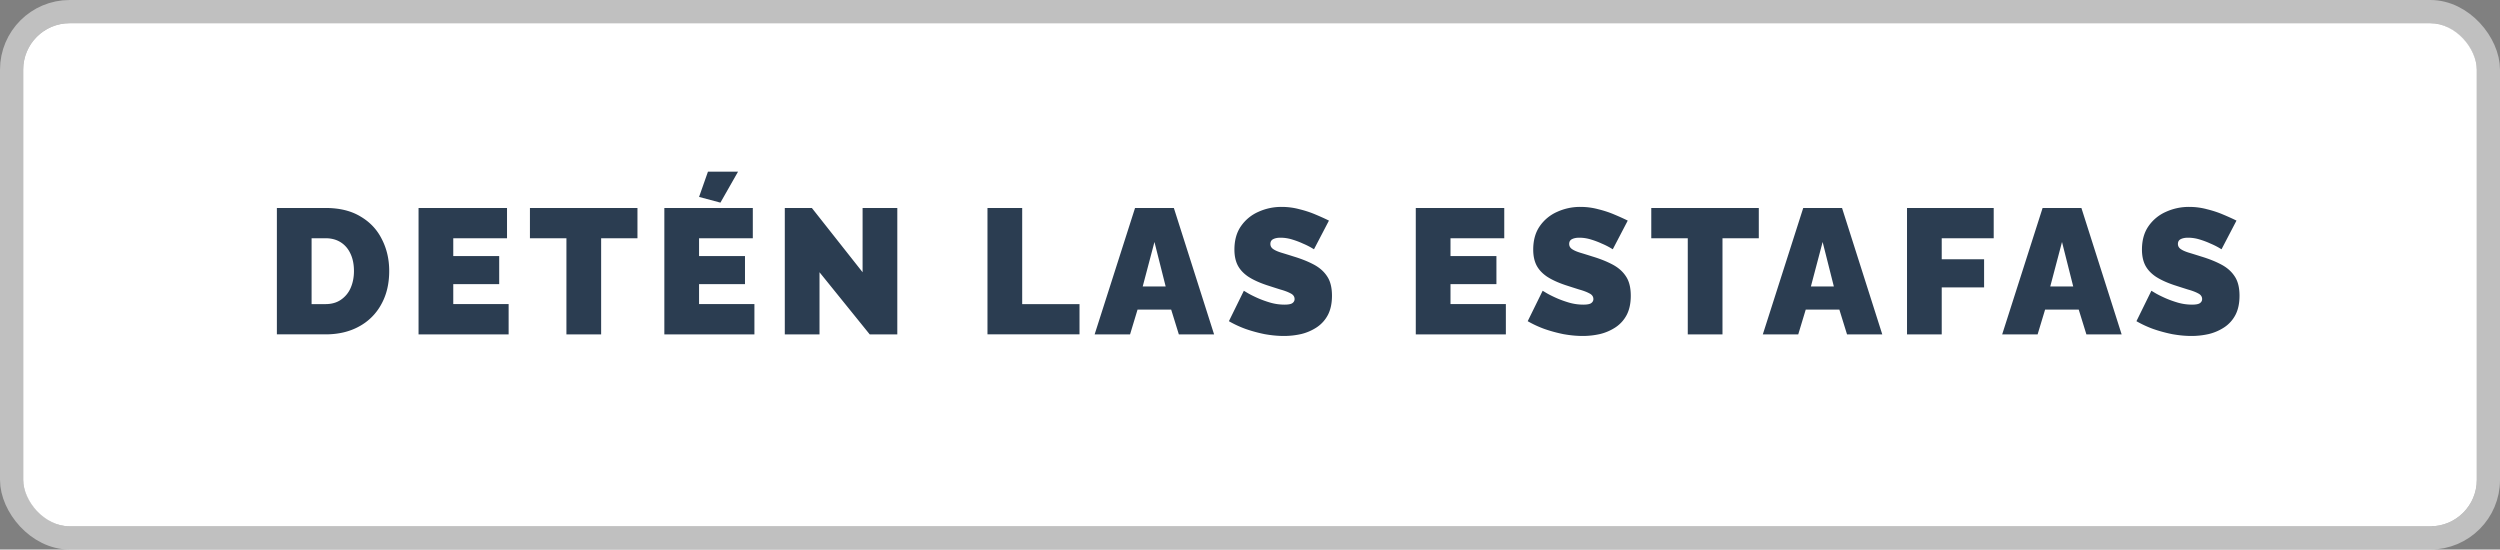 <svg width="323" height="71" viewBox="0 0 323 71" fill="none" xmlns="http://www.w3.org/2000/svg"><rect x="0" y="0" width="323" height="71" fill="#808080" stroke="none"/><rect x="3" y="3" width="317" height="65" rx="6" fill="#fff"/><rect x="1.5" y="1.5" width="320" height="68" rx="7.5" stroke="#fff" stroke-opacity=".5" stroke-width="3"/><path d="M35.773 43.2V26.87h6.279c1.81 0 3.32.368 4.53 1.104 1.227.72 2.148 1.702 2.76 2.944.63 1.227.944 2.591.944 4.094 0 1.656-.345 3.097-1.035 4.324a7.056 7.056 0 01-2.875 2.852c-1.227.675-2.668 1.012-4.324 1.012h-6.28zm9.959-8.188c0-.843-.146-1.58-.437-2.208-.291-.644-.713-1.142-1.265-1.495-.552-.353-1.212-.529-1.978-.529h-1.794v8.51h1.794c.782 0 1.441-.184 1.978-.552a3.522 3.522 0 001.265-1.518c.291-.66.437-1.395.437-2.208zm19.983 4.278v3.91H54.077V26.87h11.43v3.91h-6.945v2.3h5.934v3.634h-5.934v2.576h7.153zm16.644-8.51h-4.692V43.2h-4.485V30.78h-4.715v-3.91H82.36v3.91zm15.112 8.51v3.91H85.833V26.87h11.43v3.91h-6.945v2.3h5.934v3.634h-5.934v2.576h7.153zm-4.393-13.11l-2.76-.736 1.15-3.266h3.887l-2.277 4.002zm12.803 8.993V43.2h-4.485V26.87h3.496l6.555 8.303V26.87h4.485V43.2h-3.565l-6.486-8.027zm21.701 8.027V26.87h4.485v12.42h7.406v3.91h-11.891zm19.066-16.33h5.014l5.198 16.33h-4.554l-.989-3.197h-4.347l-.966 3.197h-4.577l5.221-16.33zm3.956 10.143l-1.449-5.75-1.518 5.75h2.967zm19.164-4.807l-.391-.23a9.456 9.456 0 00-1.035-.506c-.43-.2-.897-.376-1.403-.53a5.141 5.141 0 00-1.495-.229c-.384 0-.698.061-.943.184-.246.123-.368.33-.368.621 0 .276.122.498.368.667.245.169.59.322 1.035.46.46.138 1.004.307 1.633.506 1.012.307 1.886.66 2.622 1.058.736.399 1.303.912 1.702 1.541.398.613.598 1.434.598 2.461 0 .981-.177 1.81-.529 2.484a4.324 4.324 0 01-1.426 1.587 6.355 6.355 0 01-2.001.874c-.736.169-1.488.253-2.254.253-.782 0-1.603-.077-2.461-.23a18.726 18.726 0 01-2.461-.667 13.646 13.646 0 01-2.185-1.012l1.932-3.933.46.276c.306.184.713.391 1.219.621.506.23 1.065.437 1.679.621a6.68 6.68 0 001.886.276c.49 0 .828-.061 1.012-.184.199-.138.299-.314.299-.529 0-.322-.169-.567-.506-.736-.338-.184-.782-.353-1.334-.506a182.27 182.27 0 01-1.794-.575c-.951-.322-1.733-.682-2.346-1.081-.614-.414-1.066-.897-1.357-1.449-.292-.567-.437-1.25-.437-2.047 0-1.211.283-2.223.851-3.036a5.338 5.338 0 012.231-1.84 7.131 7.131 0 013.013-.644c.797 0 1.564.1 2.3.299.751.184 1.449.414 2.093.69.659.276 1.234.537 1.725.782l-1.932 3.703zm24.789 7.084v3.91h-11.638V26.87h11.431v3.91h-6.946v2.3h5.934v3.634h-5.934v2.576h7.153zm13.816-7.084l-.391-.23a9.456 9.456 0 00-1.035-.506c-.43-.2-.897-.376-1.403-.53a5.141 5.141 0 00-1.495-.229c-.384 0-.698.061-.943.184-.246.123-.368.33-.368.621 0 .276.122.498.368.667.245.169.59.322 1.035.46.46.138 1.004.307 1.633.506 1.012.307 1.886.66 2.622 1.058.736.399 1.303.912 1.702 1.541.398.613.598 1.434.598 2.461 0 .981-.177 1.81-.529 2.484a4.324 4.324 0 01-1.426 1.587 6.355 6.355 0 01-2.001.874c-.736.169-1.488.253-2.254.253-.782 0-1.603-.077-2.461-.23a18.726 18.726 0 01-2.461-.667 13.646 13.646 0 01-2.185-1.012l1.932-3.933.46.276c.306.184.713.391 1.219.621.506.23 1.065.437 1.679.621a6.68 6.68 0 001.886.276c.49 0 .828-.061 1.012-.184.199-.138.299-.314.299-.529 0-.322-.169-.567-.506-.736-.338-.184-.782-.353-1.334-.506a182.27 182.27 0 01-1.794-.575c-.951-.322-1.733-.682-2.346-1.081-.614-.414-1.066-.897-1.357-1.449-.292-.567-.437-1.25-.437-2.047 0-1.211.283-2.223.851-3.036a5.338 5.338 0 012.231-1.84 7.131 7.131 0 013.013-.644c.797 0 1.564.1 2.3.299.751.184 1.449.414 2.093.69.659.276 1.234.537 1.725.782l-1.932 3.703zm18.864-1.426h-4.692V43.2h-4.485V30.78h-4.715v-3.91h13.892v3.91zm5.74-3.91h5.014l5.198 16.33h-4.554l-.989-3.197h-4.347l-.966 3.197h-4.577l5.221-16.33zm3.956 10.143l-1.449-5.75-1.518 5.75h2.967zm9.453 6.187V26.87h11.201v3.91h-6.716v2.714h5.474v3.634h-5.474V43.2h-4.485zm17.517-16.33h5.014l5.198 16.33h-4.554l-.989-3.197h-4.347l-.966 3.197h-4.577l5.221-16.33zm3.956 10.143l-1.449-5.75-1.518 5.75h2.967zm19.163-4.807l-.391-.23a9.456 9.456 0 00-1.035-.506c-.43-.2-.897-.376-1.403-.53a5.141 5.141 0 00-1.495-.229c-.384 0-.698.061-.943.184-.246.123-.368.33-.368.621 0 .276.122.498.368.667.245.169.59.322 1.035.46.46.138 1.004.307 1.633.506 1.012.307 1.886.66 2.622 1.058.736.399 1.303.912 1.702 1.541.398.613.598 1.434.598 2.461 0 .981-.177 1.81-.529 2.484a4.324 4.324 0 01-1.426 1.587 6.355 6.355 0 01-2.001.874c-.736.169-1.488.253-2.254.253-.782 0-1.603-.077-2.461-.23a18.726 18.726 0 01-2.461-.667 13.646 13.646 0 01-2.185-1.012l1.932-3.933.46.276c.306.184.713.391 1.219.621.506.23 1.065.437 1.679.621a6.68 6.68 0 001.886.276c.49 0 .828-.061 1.012-.184.199-.138.299-.314.299-.529 0-.322-.169-.567-.506-.736-.338-.184-.782-.353-1.334-.506a182.27 182.27 0 01-1.794-.575c-.951-.322-1.733-.682-2.346-1.081-.614-.414-1.066-.897-1.357-1.449-.292-.567-.437-1.25-.437-2.047 0-1.211.283-2.223.851-3.036a5.338 5.338 0 012.231-1.84 7.131 7.131 0 013.013-.644c.797 0 1.564.1 2.3.299.751.184 1.449.414 2.093.69.659.276 1.234.537 1.725.782l-1.932 3.703z" fill="#2B3D51"/></svg>
